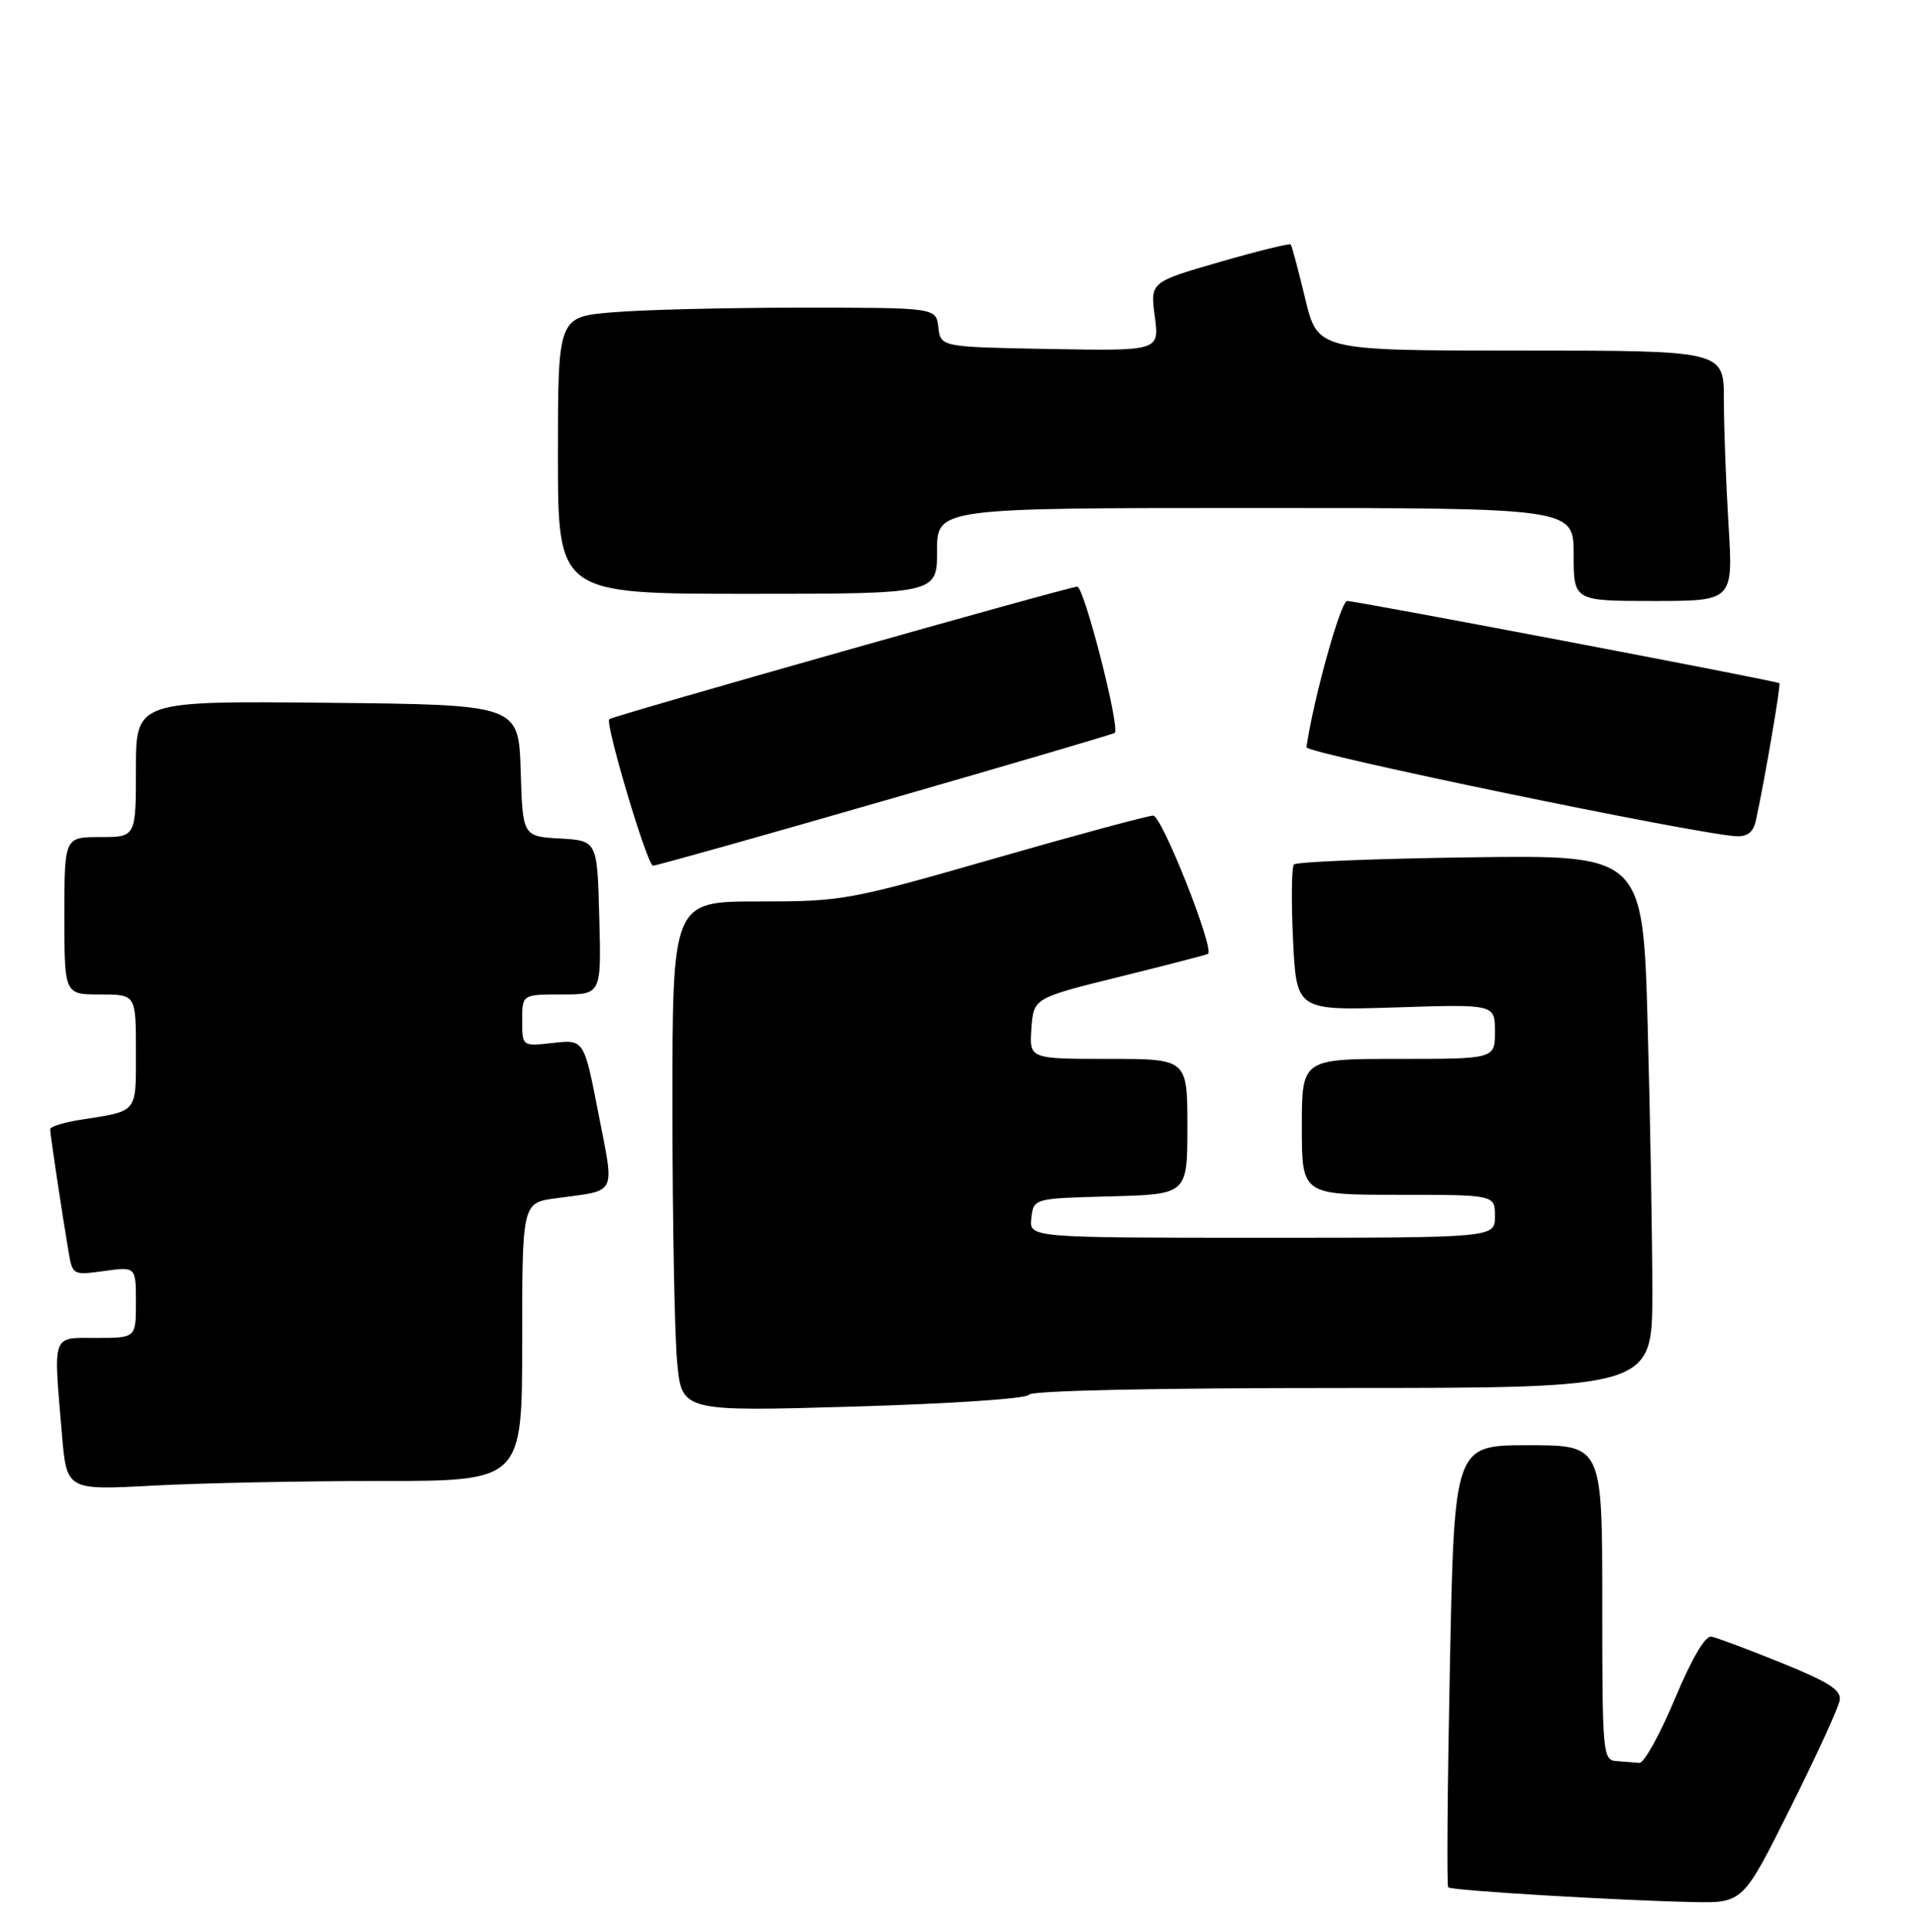 <?xml version="1.0" encoding="UTF-8" standalone="no"?>
<!DOCTYPE svg PUBLIC "-//W3C//DTD SVG 1.1//EN" "http://www.w3.org/Graphics/SVG/1.1/DTD/svg11.dtd" >
<svg xmlns="http://www.w3.org/2000/svg" xmlns:xlink="http://www.w3.org/1999/xlink" version="1.1" viewBox="0 0 268 270">
 <g >
 <path fill="currentColor"
d=" M 250.27 252.75 C 253.91 245.46 257.02 238.68 257.19 237.67 C 257.44 236.23 255.74 235.13 249.05 232.42 C 244.41 230.54 240.00 228.89 239.25 228.75 C 238.40 228.59 236.50 231.83 234.13 237.50 C 232.05 242.45 229.83 246.46 229.18 246.40 C 228.53 246.34 227.10 246.23 226.00 246.15 C 224.07 246.00 224.00 245.28 224.00 224.00 C 224.00 202.00 224.00 202.00 213.66 202.00 C 203.32 202.00 203.32 202.00 202.70 232.71 C 202.36 249.59 202.25 263.58 202.46 263.80 C 202.91 264.24 225.92 265.62 236.58 265.85 C 243.66 266.00 243.66 266.00 250.27 252.75 Z  M 53.16 207.00 C 73.00 207.00 73.00 207.00 73.00 187.56 C 73.00 168.12 73.00 168.12 77.75 167.48 C 86.41 166.30 85.92 167.28 83.66 155.63 C 81.65 145.29 81.65 145.29 77.32 145.77 C 73.00 146.26 73.00 146.26 73.00 142.63 C 73.00 139.00 73.00 139.00 78.53 139.00 C 84.07 139.00 84.07 139.00 83.78 128.25 C 83.50 117.50 83.50 117.50 78.29 117.20 C 73.07 116.90 73.07 116.90 72.79 107.70 C 72.50 98.50 72.50 98.50 45.75 98.23 C 19.00 97.97 19.00 97.97 19.00 107.48 C 19.00 117.00 19.00 117.00 14.00 117.00 C 9.00 117.00 9.00 117.00 9.00 128.00 C 9.00 139.00 9.00 139.00 14.00 139.00 C 19.00 139.00 19.00 139.00 19.00 146.93 C 19.00 155.69 19.36 155.25 11.25 156.51 C 8.91 156.88 7.00 157.47 7.01 157.84 C 7.02 158.56 8.65 169.46 9.57 174.88 C 10.14 178.24 10.16 178.25 14.57 177.65 C 19.00 177.04 19.00 177.04 19.00 182.02 C 19.00 187.00 19.00 187.00 13.50 187.00 C 7.17 187.00 7.45 186.21 8.66 200.49 C 9.32 208.29 9.32 208.29 21.32 207.65 C 27.91 207.29 42.24 207.00 53.16 207.00 Z  M 143.83 194.95 C 144.04 194.37 161.14 194.00 187.58 194.00 C 231.00 194.00 231.00 194.00 231.00 180.66 C 231.00 173.33 230.71 156.56 230.35 143.41 C 229.69 119.50 229.69 119.50 205.60 119.83 C 192.34 120.01 181.23 120.46 180.90 120.83 C 180.56 121.20 180.51 125.94 180.77 131.37 C 181.25 141.25 181.25 141.25 195.12 140.81 C 209.00 140.36 209.00 140.36 209.00 144.18 C 209.00 148.00 209.00 148.00 195.50 148.00 C 182.00 148.00 182.00 148.00 182.00 157.50 C 182.00 167.00 182.00 167.00 195.50 167.00 C 209.00 167.00 209.00 167.00 209.00 170.00 C 209.00 173.00 209.00 173.00 176.43 173.00 C 143.87 173.00 143.87 173.00 144.18 170.25 C 144.50 167.50 144.50 167.50 155.25 167.22 C 166.00 166.93 166.00 166.93 166.00 157.47 C 166.00 148.00 166.00 148.00 154.94 148.00 C 143.89 148.00 143.89 148.00 144.19 143.75 C 144.50 139.50 144.50 139.50 156.50 136.53 C 163.10 134.90 168.67 133.45 168.88 133.32 C 169.84 132.70 162.43 114.00 161.22 114.00 C 160.49 114.00 150.49 116.70 139.00 120.00 C 118.64 125.85 117.80 126.00 106.05 126.00 C 94.00 126.00 94.00 126.00 94.01 154.75 C 94.01 170.56 94.31 186.60 94.67 190.40 C 95.32 197.30 95.32 197.30 119.41 196.60 C 132.99 196.20 143.65 195.48 143.83 194.95 Z  M 123.80 111.86 C 141.24 106.84 155.65 102.60 155.84 102.44 C 156.63 101.78 151.57 82.00 150.60 82.00 C 149.46 82.00 85.72 100.05 85.18 100.52 C 84.55 101.08 90.49 121.00 91.29 121.00 C 91.74 121.00 106.37 116.89 123.80 111.86 Z  M 245.46 114.75 C 246.64 109.41 249.00 95.67 248.76 95.49 C 248.33 95.16 189.60 83.99 188.33 84.00 C 187.43 84.00 183.64 97.61 182.64 104.44 C 182.52 105.28 237.16 116.59 242.73 116.88 C 244.28 116.96 245.11 116.31 245.46 114.75 Z  M 241.65 73.34 C 241.29 67.48 241.00 59.61 241.00 55.84 C 241.00 49.00 241.00 49.00 212.61 49.00 C 184.22 49.00 184.22 49.00 182.47 41.75 C 181.51 37.76 180.60 34.35 180.45 34.17 C 180.29 33.99 175.81 35.09 170.48 36.63 C 160.80 39.43 160.80 39.43 161.44 44.24 C 162.08 49.05 162.08 49.05 146.79 48.78 C 131.50 48.50 131.50 48.50 131.18 45.75 C 130.87 43.00 130.87 43.00 112.08 43.00 C 101.75 43.00 89.86 43.29 85.65 43.65 C 78.00 44.29 78.00 44.29 78.00 63.65 C 78.00 83.00 78.00 83.00 104.50 83.00 C 131.00 83.00 131.00 83.00 131.00 77.00 C 131.00 71.00 131.00 71.00 175.50 71.00 C 220.00 71.00 220.00 71.00 220.00 77.50 C 220.00 84.00 220.00 84.00 231.15 84.00 C 242.30 84.00 242.30 84.00 241.65 73.34 Z "/>
</g>
</svg>